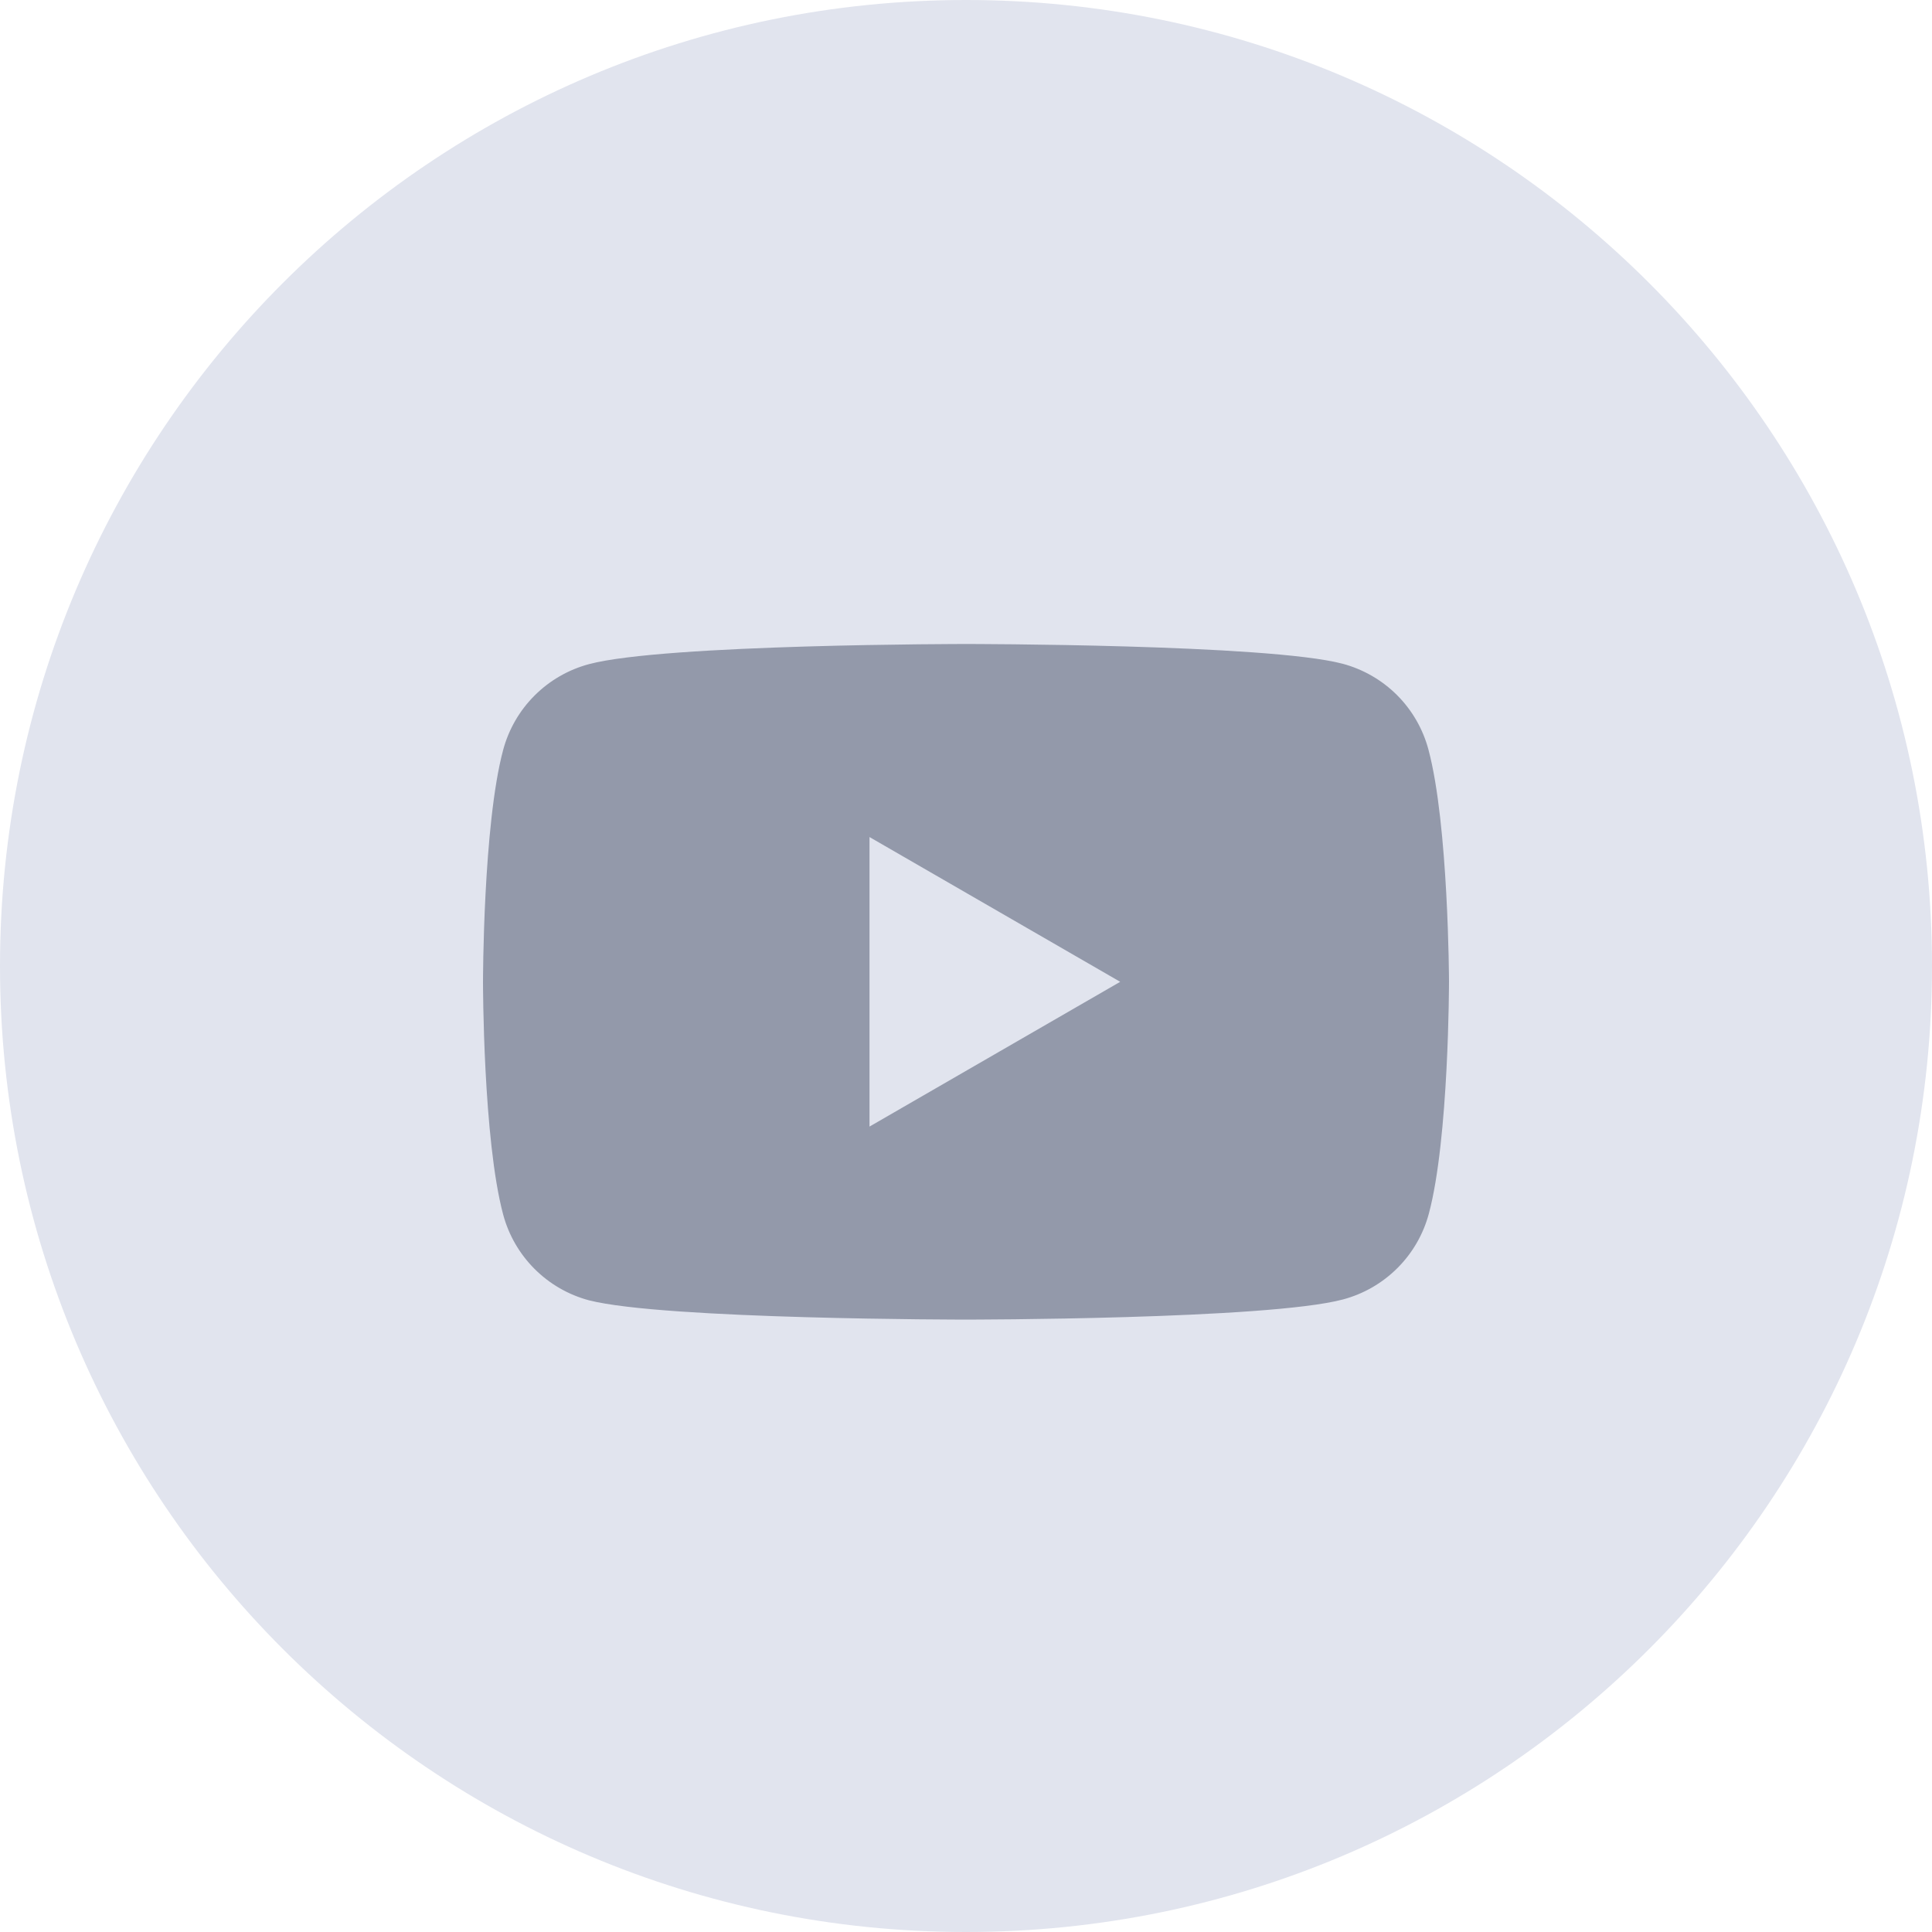 <svg width="60" height="60" viewBox="0 0 60 60" fill="none" xmlns="http://www.w3.org/2000/svg">
<path d="M30 60C46.569 60 60 46.569 60 30C60 13.431 46.569 0 30 0C13.431 0 0 13.431 0 30C0 46.569 13.431 60 30 60Z" fill="#E1E4EE"/>
<path d="M44.361 23.277C44.19 22.638 43.854 22.055 43.386 21.587C42.918 21.12 42.335 20.784 41.696 20.613C39.372 20 30 20 30 20C30 20 20.628 20 18.29 20.626C17.651 20.797 17.069 21.133 16.601 21.601C16.133 22.069 15.797 22.651 15.626 23.29C15 25.622 15 30.504 15 30.504C15 30.504 15 35.38 15.626 37.718C15.797 38.357 16.133 38.939 16.601 39.407C17.069 39.875 17.651 40.211 18.29 40.382C20.628 40.981 30 40.981 30 40.981C30 40.981 39.372 40.981 41.71 40.355C42.349 40.184 42.931 39.848 43.399 39.38C43.867 38.913 44.203 38.33 44.374 37.691C45 35.36 45 30.477 45 30.477C45 30.477 44.987 25.615 44.361 23.277ZM27.003 34.987V25.995L34.789 30.491L27.003 34.987Z" fill="#9399AA"/>
</svg>
